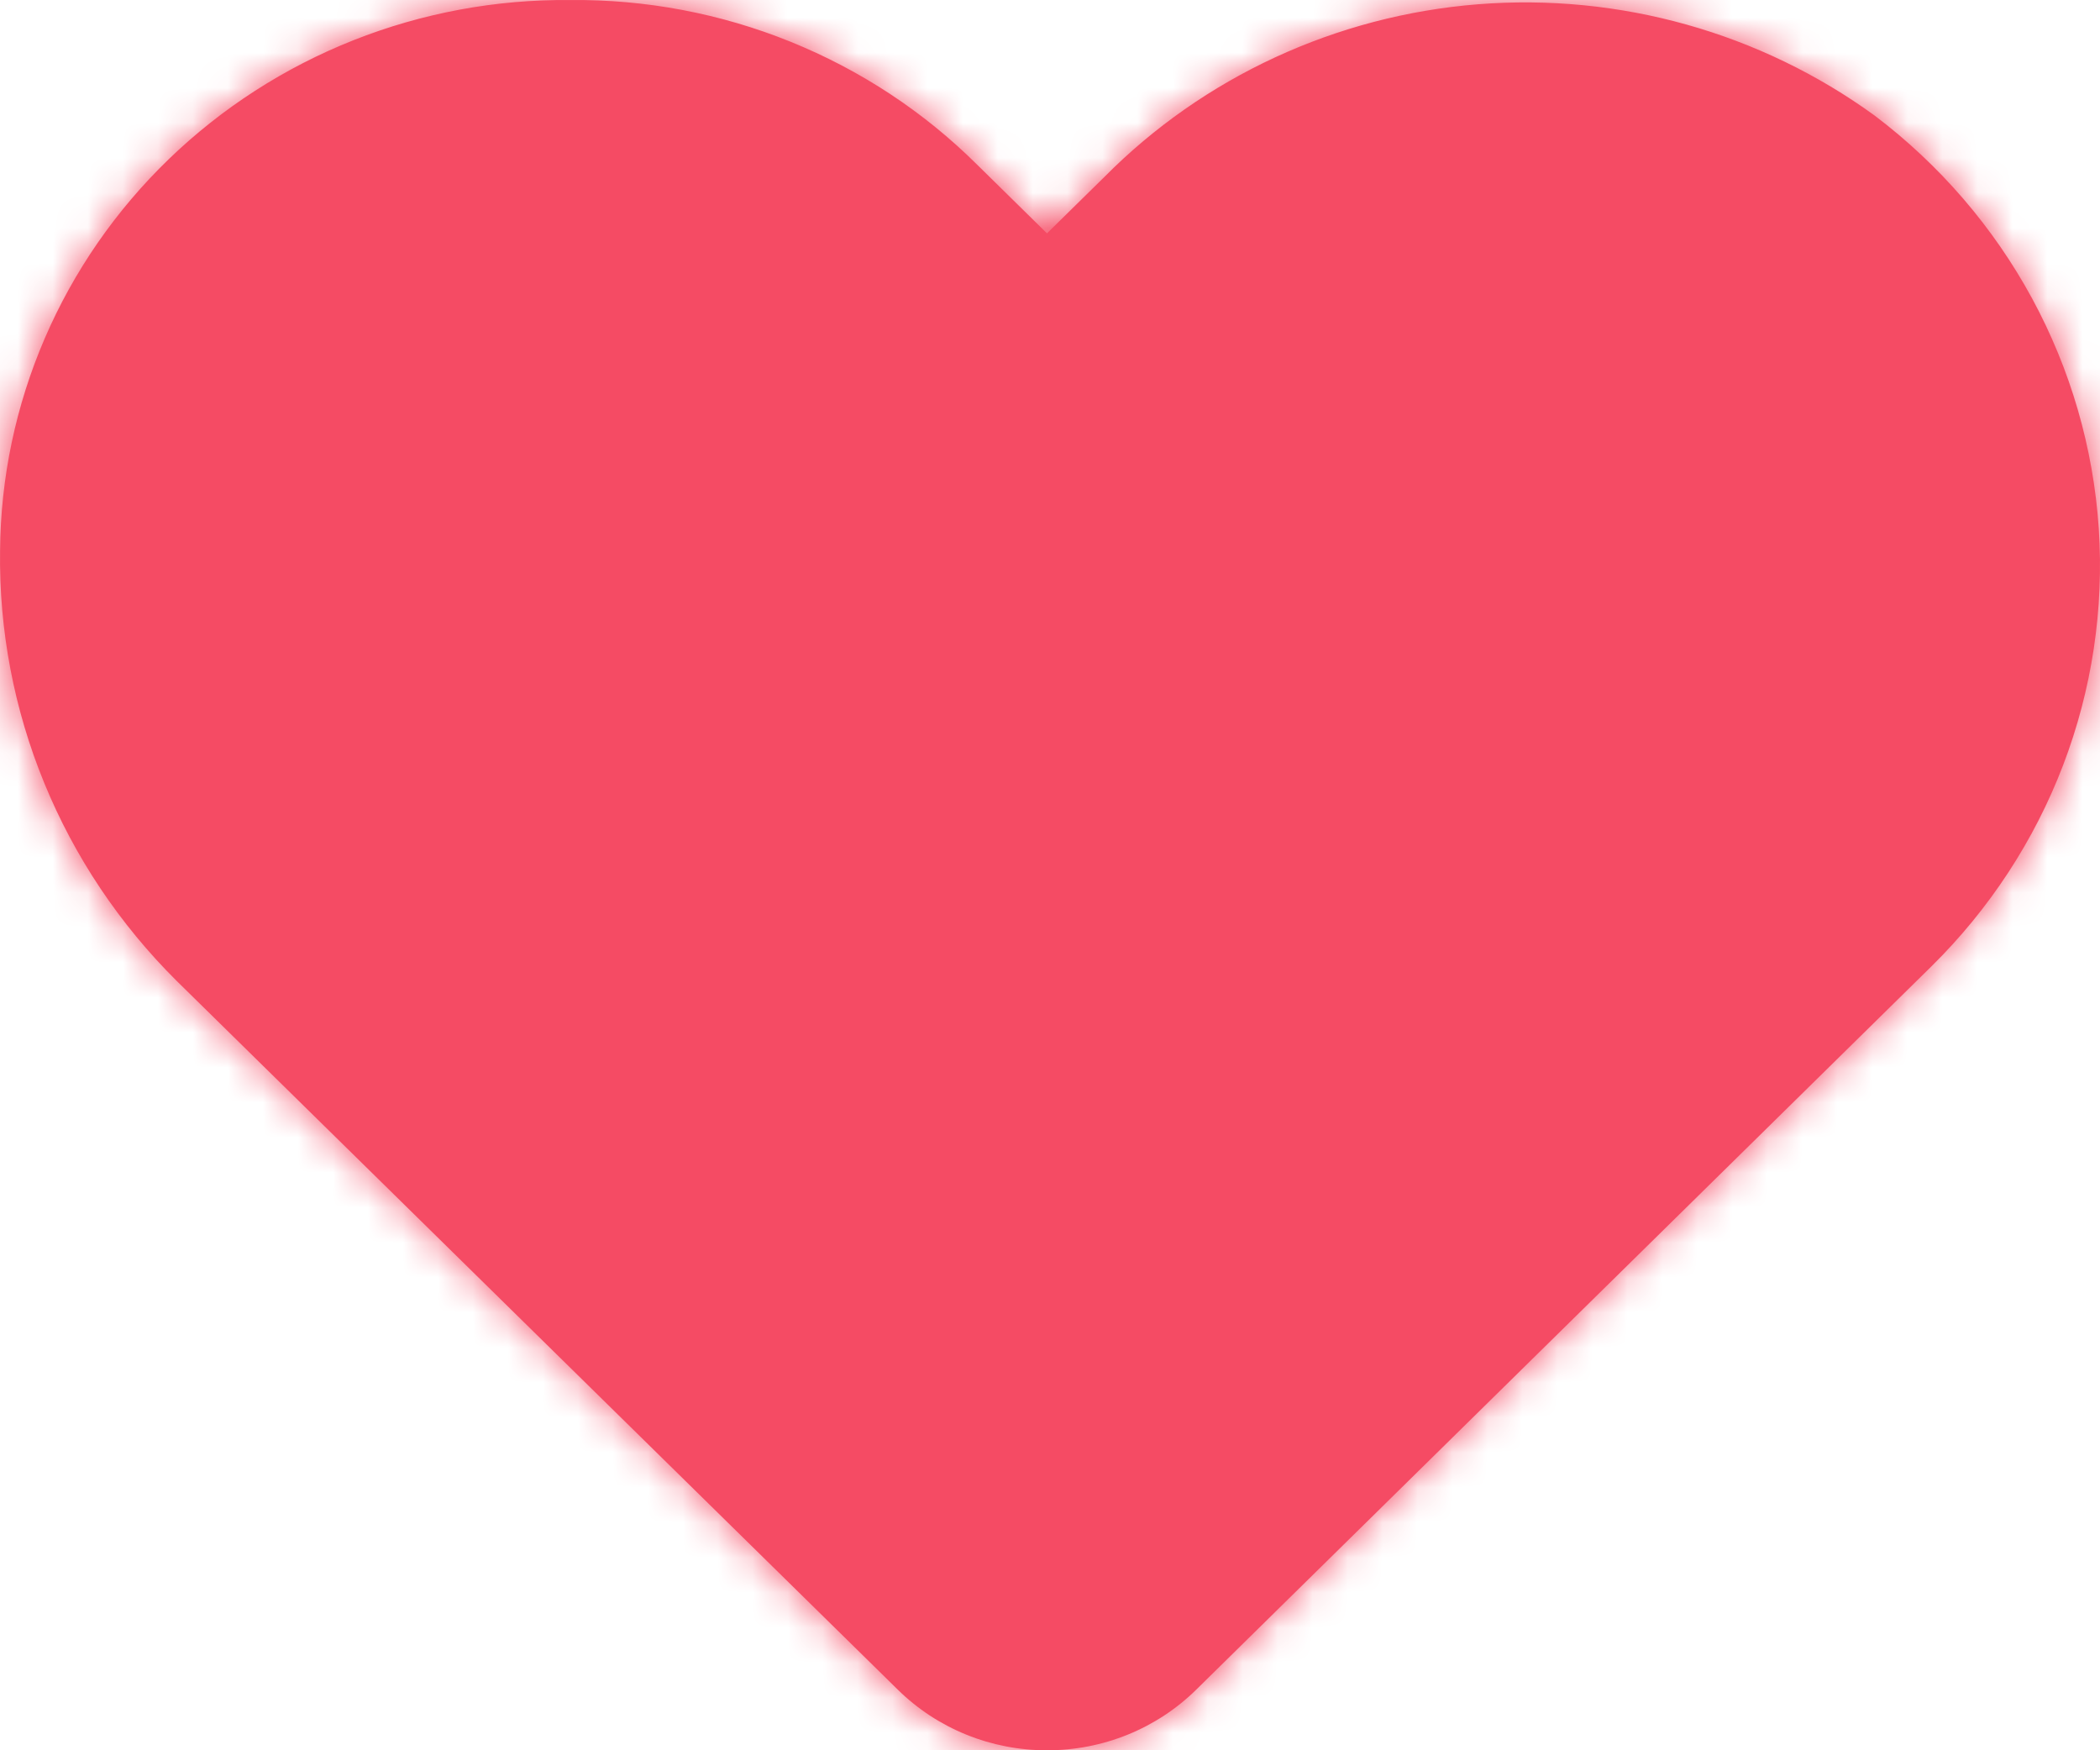 <svg width="60" height="50" viewBox="0 0 60 50" fill="none" xmlns="http://www.w3.org/2000/svg">
<mask id="path-1-inside-1_932_12" fill="white">
<path d="M29.914 50C29.123 50.002 28.339 49.85 27.608 49.553C26.876 49.256 26.212 48.82 25.653 48.27L5.044 28.018C3.416 26.401 2.131 24.482 1.266 22.372C0.4 20.262 -0.03 18.005 0.002 15.73C0.017 13.646 0.451 11.585 1.279 9.665C2.106 7.746 3.311 6.006 4.824 4.545C6.337 3.084 8.128 1.93 10.096 1.15C12.063 0.371 14.167 -0.02 16.289 0.001C18.448 -0.021 20.589 0.384 22.586 1.192C24.583 1.999 26.395 3.192 27.914 4.7L29.914 6.666L31.555 5.054C34.388 2.196 38.179 0.444 42.226 0.122C46.273 -0.199 50.301 0.931 53.565 3.304C55.422 4.71 56.954 6.489 58.058 8.522C59.161 10.555 59.811 12.796 59.965 15.095C60.118 17.394 59.771 19.699 58.947 21.856C58.123 24.014 56.84 25.973 55.185 27.605L34.176 48.27C33.617 48.82 32.953 49.256 32.221 49.553C31.49 49.85 30.706 50.002 29.914 50ZM16.209 3.913C13.028 3.91 9.971 5.123 7.685 7.295C6.519 8.397 5.592 9.72 4.96 11.183C4.327 12.646 4.002 14.219 4.003 15.809C3.986 17.557 4.322 19.292 4.991 20.912C5.661 22.532 6.651 24.005 7.905 25.246L28.514 45.498C28.7 45.682 28.921 45.828 29.165 45.928C29.409 46.028 29.67 46.079 29.934 46.079C30.199 46.079 30.46 46.028 30.704 45.928C30.948 45.828 31.169 45.682 31.355 45.498L52.384 24.814C53.618 23.575 54.572 22.094 55.182 20.467C55.793 18.841 56.046 17.106 55.926 15.376C55.819 13.629 55.329 11.925 54.49 10.381C53.651 8.837 52.482 7.489 51.063 6.43C48.575 4.627 45.504 3.774 42.423 4.031C39.342 4.288 36.461 5.637 34.316 7.826L31.335 10.834C31.149 11.019 30.928 11.165 30.684 11.265C30.44 11.364 30.179 11.416 29.914 11.416C29.65 11.416 29.389 11.364 29.145 11.265C28.901 11.165 28.68 11.019 28.494 10.834L25.092 7.492C22.75 5.21 19.587 3.924 16.289 3.913H16.209Z"/>
</mask>
<path d="M29.914 50C29.123 50.002 28.339 49.85 27.608 49.553C26.876 49.256 26.212 48.82 25.653 48.27L5.044 28.018C3.416 26.401 2.131 24.482 1.266 22.372C0.4 20.262 -0.03 18.005 0.002 15.73C0.017 13.646 0.451 11.585 1.279 9.665C2.106 7.746 3.311 6.006 4.824 4.545C6.337 3.084 8.128 1.93 10.096 1.15C12.063 0.371 14.167 -0.02 16.289 0.001C18.448 -0.021 20.589 0.384 22.586 1.192C24.583 1.999 26.395 3.192 27.914 4.7L29.914 6.666L31.555 5.054C34.388 2.196 38.179 0.444 42.226 0.122C46.273 -0.199 50.301 0.931 53.565 3.304C55.422 4.71 56.954 6.489 58.058 8.522C59.161 10.555 59.811 12.796 59.965 15.095C60.118 17.394 59.771 19.699 58.947 21.856C58.123 24.014 56.84 25.973 55.185 27.605L34.176 48.27C33.617 48.82 32.953 49.256 32.221 49.553C31.49 49.85 30.706 50.002 29.914 50ZM16.209 3.913C13.028 3.91 9.971 5.123 7.685 7.295C6.519 8.397 5.592 9.72 4.96 11.183C4.327 12.646 4.002 14.219 4.003 15.809C3.986 17.557 4.322 19.292 4.991 20.912C5.661 22.532 6.651 24.005 7.905 25.246L28.514 45.498C28.7 45.682 28.921 45.828 29.165 45.928C29.409 46.028 29.67 46.079 29.934 46.079C30.199 46.079 30.46 46.028 30.704 45.928C30.948 45.828 31.169 45.682 31.355 45.498L52.384 24.814C53.618 23.575 54.572 22.094 55.182 20.467C55.793 18.841 56.046 17.106 55.926 15.376C55.819 13.629 55.329 11.925 54.49 10.381C53.651 8.837 52.482 7.489 51.063 6.43C48.575 4.627 45.504 3.774 42.423 4.031C39.342 4.288 36.461 5.637 34.316 7.826L31.335 10.834C31.149 11.019 30.928 11.165 30.684 11.265C30.44 11.364 30.179 11.416 29.914 11.416C29.65 11.416 29.389 11.364 29.145 11.265C28.901 11.165 28.68 11.019 28.494 10.834L25.092 7.492C22.75 5.21 19.587 3.924 16.289 3.913H16.209Z" fill="#F54B64"/>
<path d="M29.914 50L29.999 15L29.914 15L29.83 15L29.914 50ZM25.653 48.27L50.2 23.321L50.192 23.313L50.184 23.305L25.653 48.27ZM5.044 28.018L-19.622 52.85L-19.555 52.916L-19.488 52.983L5.044 28.018ZM0.002 15.73L34.998 16.21L35 16.102L35.001 15.993L0.002 15.73ZM16.289 0.001L15.946 34.999L16.291 35.002L16.635 34.999L16.289 0.001ZM27.914 4.7L3.253 29.536L3.317 29.601L3.382 29.664L27.914 4.7ZM29.914 6.666L5.383 31.63L29.914 55.736L54.446 31.63L29.914 6.666ZM31.555 5.054L56.086 30.018L56.25 29.858L56.411 29.695L31.555 5.054ZM53.565 3.304L74.685 -24.606L74.418 -24.808L74.147 -25.005L53.565 3.304ZM55.185 27.605L79.728 52.558L79.744 52.543L79.759 52.528L55.185 27.605ZM34.176 48.27L9.633 23.317L9.629 23.321L34.176 48.27ZM16.209 3.913L16.173 38.913L16.191 38.913H16.209V3.913ZM7.685 7.295L31.73 32.728L31.761 32.699L31.791 32.67L7.685 7.295ZM4.003 15.809L39.002 16.16L39.004 15.966L39.003 15.771L4.003 15.809ZM7.905 25.246L-16.72 50.118L-16.673 50.164L-16.626 50.211L7.905 25.246ZM28.514 45.498L53.147 20.634L53.096 20.584L53.045 20.533L28.514 45.498ZM31.355 45.498L6.812 20.545L6.767 20.589L6.722 20.634L31.355 45.498ZM52.384 24.814L76.927 49.766L77.052 49.644L77.175 49.52L52.384 24.814ZM55.926 15.376L20.991 17.512L21 17.661L21.01 17.809L55.926 15.376ZM51.063 6.43L72.003 -21.615L71.802 -21.765L71.598 -21.913L51.063 6.43ZM34.316 7.826L59.176 32.463L59.249 32.39L59.322 32.315L34.316 7.826ZM31.335 10.834L55.968 35.698L56.082 35.585L56.195 35.471L31.335 10.834ZM29.914 11.416L29.914 -23.584L29.914 11.416ZM28.494 10.834L53.127 -14.029L53.076 -14.08L53.025 -14.13L28.494 10.834ZM25.092 7.492L49.624 -17.473L49.569 -17.526L49.514 -17.579L25.092 7.492ZM16.289 3.913L16.405 -31.086L16.347 -31.087H16.289V3.913ZM29.83 15C33.569 14.991 37.286 15.708 40.773 17.124L14.442 81.983C19.392 83.992 24.678 85.013 29.999 85L29.83 15ZM40.773 17.124C44.262 18.54 47.471 20.636 50.2 23.321L1.106 73.219C4.953 77.004 9.491 79.972 14.442 81.983L40.773 17.124ZM50.184 23.305L29.575 3.054L-19.488 52.983L1.121 73.234L50.184 23.305ZM29.71 3.187C31.377 4.843 32.726 6.843 33.646 9.086L-31.114 35.658C-28.463 42.121 -24.545 47.959 -19.622 52.85L29.71 3.187ZM33.646 9.086C34.567 11.331 35.032 13.754 34.998 16.21L-34.995 15.25C-35.091 22.255 -33.767 29.195 -31.114 35.658L33.646 9.086ZM35.001 15.993C34.981 18.599 34.438 21.159 33.419 23.522L-30.861 -4.191C-33.535 2.011 -34.946 8.693 -34.997 15.467L35.001 15.993ZM33.419 23.522C32.401 25.884 30.935 27.985 29.138 29.721L-19.49 -20.631C-24.313 -15.973 -28.188 -10.392 -30.861 -4.191L33.419 23.522ZM29.138 29.721C27.341 31.456 25.248 32.794 22.992 33.688L-2.801 -31.387C-8.991 -28.933 -14.668 -25.288 -19.49 -20.631L29.138 29.721ZM22.992 33.688C20.737 34.582 18.344 35.023 15.946 34.999L16.631 -34.998C9.99 -35.062 3.389 -33.84 -2.801 -31.387L22.992 33.688ZM16.635 34.999C14.194 35.023 11.759 34.566 9.469 33.641L35.703 -31.258C29.419 -33.798 22.701 -35.064 15.942 -34.998L16.635 34.999ZM9.469 33.641C7.178 32.715 5.059 31.329 3.253 29.536L52.574 -20.137C47.731 -24.946 41.988 -28.717 35.703 -31.258L9.469 33.641ZM3.382 29.664L5.383 31.63L54.446 -18.298L52.445 -20.264L3.382 29.664ZM54.446 31.63L56.086 30.018L7.024 -19.91L5.383 -18.298L54.446 31.63ZM56.411 29.695C53.29 32.843 49.222 34.677 45 35.012L39.452 -34.767C27.137 -33.788 15.487 -28.451 6.7 -19.588L56.411 29.695ZM45 35.012C40.781 35.348 36.515 34.181 32.982 31.613L74.147 -25.005C64.087 -32.319 51.765 -35.746 39.452 -34.767L45 35.012ZM32.444 31.213C30.356 29.633 28.589 27.599 27.297 25.219L88.818 -8.175C85.319 -14.622 80.489 -20.214 74.685 -24.606L32.444 31.213ZM27.297 25.219C26.004 22.836 25.226 20.178 25.042 17.424L94.887 12.766C94.397 5.413 92.319 -1.726 88.818 -8.175L27.297 25.219ZM25.042 17.424C24.858 14.669 25.276 11.919 26.252 9.366L91.642 34.347C94.266 27.479 95.377 20.119 94.887 12.766L25.042 17.424ZM26.252 9.366C27.226 6.814 28.726 4.543 30.611 2.683L79.759 52.528C84.955 47.404 89.019 41.213 91.642 34.347L26.252 9.366ZM30.642 2.653L9.633 23.317L58.719 73.222L79.728 52.558L30.642 2.653ZM9.629 23.321C12.358 20.636 15.567 18.54 19.055 17.124L45.387 81.983C50.338 79.972 54.876 77.004 58.723 73.219L9.629 23.321ZM19.055 17.124C22.543 15.708 26.26 14.991 29.999 15L29.83 85C35.151 85.013 40.436 83.992 45.387 81.983L19.055 17.124ZM16.244 -31.087C4.164 -31.099 -7.56 -26.498 -16.421 -18.08L31.791 32.67C27.503 36.744 21.893 38.919 16.173 38.913L16.244 -31.087ZM-16.36 -18.137C-20.951 -13.798 -24.637 -8.556 -27.165 -2.71L37.084 25.075C35.821 27.995 33.989 30.592 31.73 32.728L-16.36 -18.137ZM-27.165 -2.71C-29.694 3.138 -31.003 9.452 -30.997 15.846L39.003 15.771C39.007 18.986 38.348 22.153 37.084 25.075L-27.165 -2.71ZM-30.995 15.458C-31.06 21.925 -29.817 28.326 -27.354 34.284L37.336 7.54C38.46 10.258 39.031 13.19 39.002 16.16L-30.995 15.458ZM-27.354 34.284C-24.891 40.241 -21.266 45.617 -16.72 50.118L32.53 0.375C34.569 2.393 36.213 4.823 37.336 7.54L-27.354 34.284ZM-16.626 50.211L3.983 70.462L53.045 20.533L32.436 0.282L-16.626 50.211ZM3.88 70.361C7.348 73.796 11.44 76.491 15.905 78.319L42.425 13.537C46.402 15.165 50.052 17.567 53.147 20.634L3.88 70.361ZM15.905 78.319C20.368 80.146 25.135 81.079 29.934 81.079V11.079C34.206 11.079 38.449 11.909 42.425 13.537L15.905 78.319ZM29.934 81.079C34.734 81.079 39.5 80.146 43.964 78.319L17.444 13.537C21.42 11.909 25.663 11.079 29.934 11.079V81.079ZM43.964 78.319C48.429 76.491 52.521 73.796 55.988 70.361L6.722 20.634C9.817 17.567 13.466 15.165 17.444 13.537L43.964 78.319ZM55.898 70.45L76.927 49.766L27.841 -0.139L6.812 20.545L55.898 70.45ZM77.175 49.52C81.897 44.782 85.582 39.078 87.951 32.764L22.414 8.17C23.562 5.109 25.34 2.368 27.593 0.107L77.175 49.52ZM87.951 32.764C90.321 26.448 91.311 19.69 90.841 12.943L21.01 17.809C20.781 14.521 21.264 11.233 22.414 8.17L87.951 32.764ZM90.86 13.24C90.44 6.366 88.514 -0.312 85.241 -6.333L23.738 27.094C22.144 24.161 21.198 20.892 20.991 17.512L90.86 13.24ZM85.241 -6.333C81.97 -12.351 77.442 -17.554 72.003 -21.615L30.124 34.475C27.522 32.532 25.331 30.025 23.738 27.094L85.241 -6.333ZM71.598 -21.913C62.284 -28.661 50.886 -31.796 39.515 -30.848L45.33 38.91C40.122 39.344 34.865 37.915 30.529 34.773L71.598 -21.913ZM39.515 -30.848C28.142 -29.9 17.392 -24.915 9.311 -16.663L59.322 32.315C55.529 36.189 50.541 38.476 45.33 38.91L39.515 -30.848ZM9.457 -16.811L6.475 -13.803L56.195 35.471L59.176 32.463L9.457 -16.811ZM6.702 -14.029C9.797 -17.096 13.447 -19.498 17.423 -21.126L43.944 43.655C48.409 41.828 52.501 39.133 55.968 35.698L6.702 -14.029ZM17.423 -21.126C21.399 -22.754 25.643 -23.584 29.914 -23.584L29.914 46.416C34.714 46.416 39.481 45.483 43.944 43.655L17.423 -21.126ZM29.914 -23.584C34.186 -23.584 38.43 -22.754 42.405 -21.126L15.884 43.655C20.348 45.483 25.114 46.416 29.914 46.416L29.914 -23.584ZM42.405 -21.126C46.382 -19.498 50.032 -17.096 53.127 -14.029L3.86 35.698C7.328 39.133 11.42 41.828 15.884 43.655L42.405 -21.126ZM53.025 -14.13L49.624 -17.473L0.561 32.456L3.963 35.799L53.025 -14.13ZM49.514 -17.579C40.602 -26.261 28.699 -31.046 16.405 -31.086L16.172 38.913C10.476 38.894 4.897 36.68 0.67 32.563L49.514 -17.579ZM16.289 -31.087H16.209V38.913H16.289V-31.087Z" fill="#F54B64" mask="url(#path-1-inside-1_932_12)"/>
<circle cx="16.5" cy="17.5" r="14.5" fill="#F54B64"/>
<circle cx="28" cy="29" r="14" fill="#F54B64"/>
<circle cx="42.5" cy="17.5" r="14.5" fill="#F54B64"/>
<rect x="21" y="41.57" width="37.08" height="10" transform="rotate(-41.5 21 41.57)" fill="#F54B64"/>
</svg>
